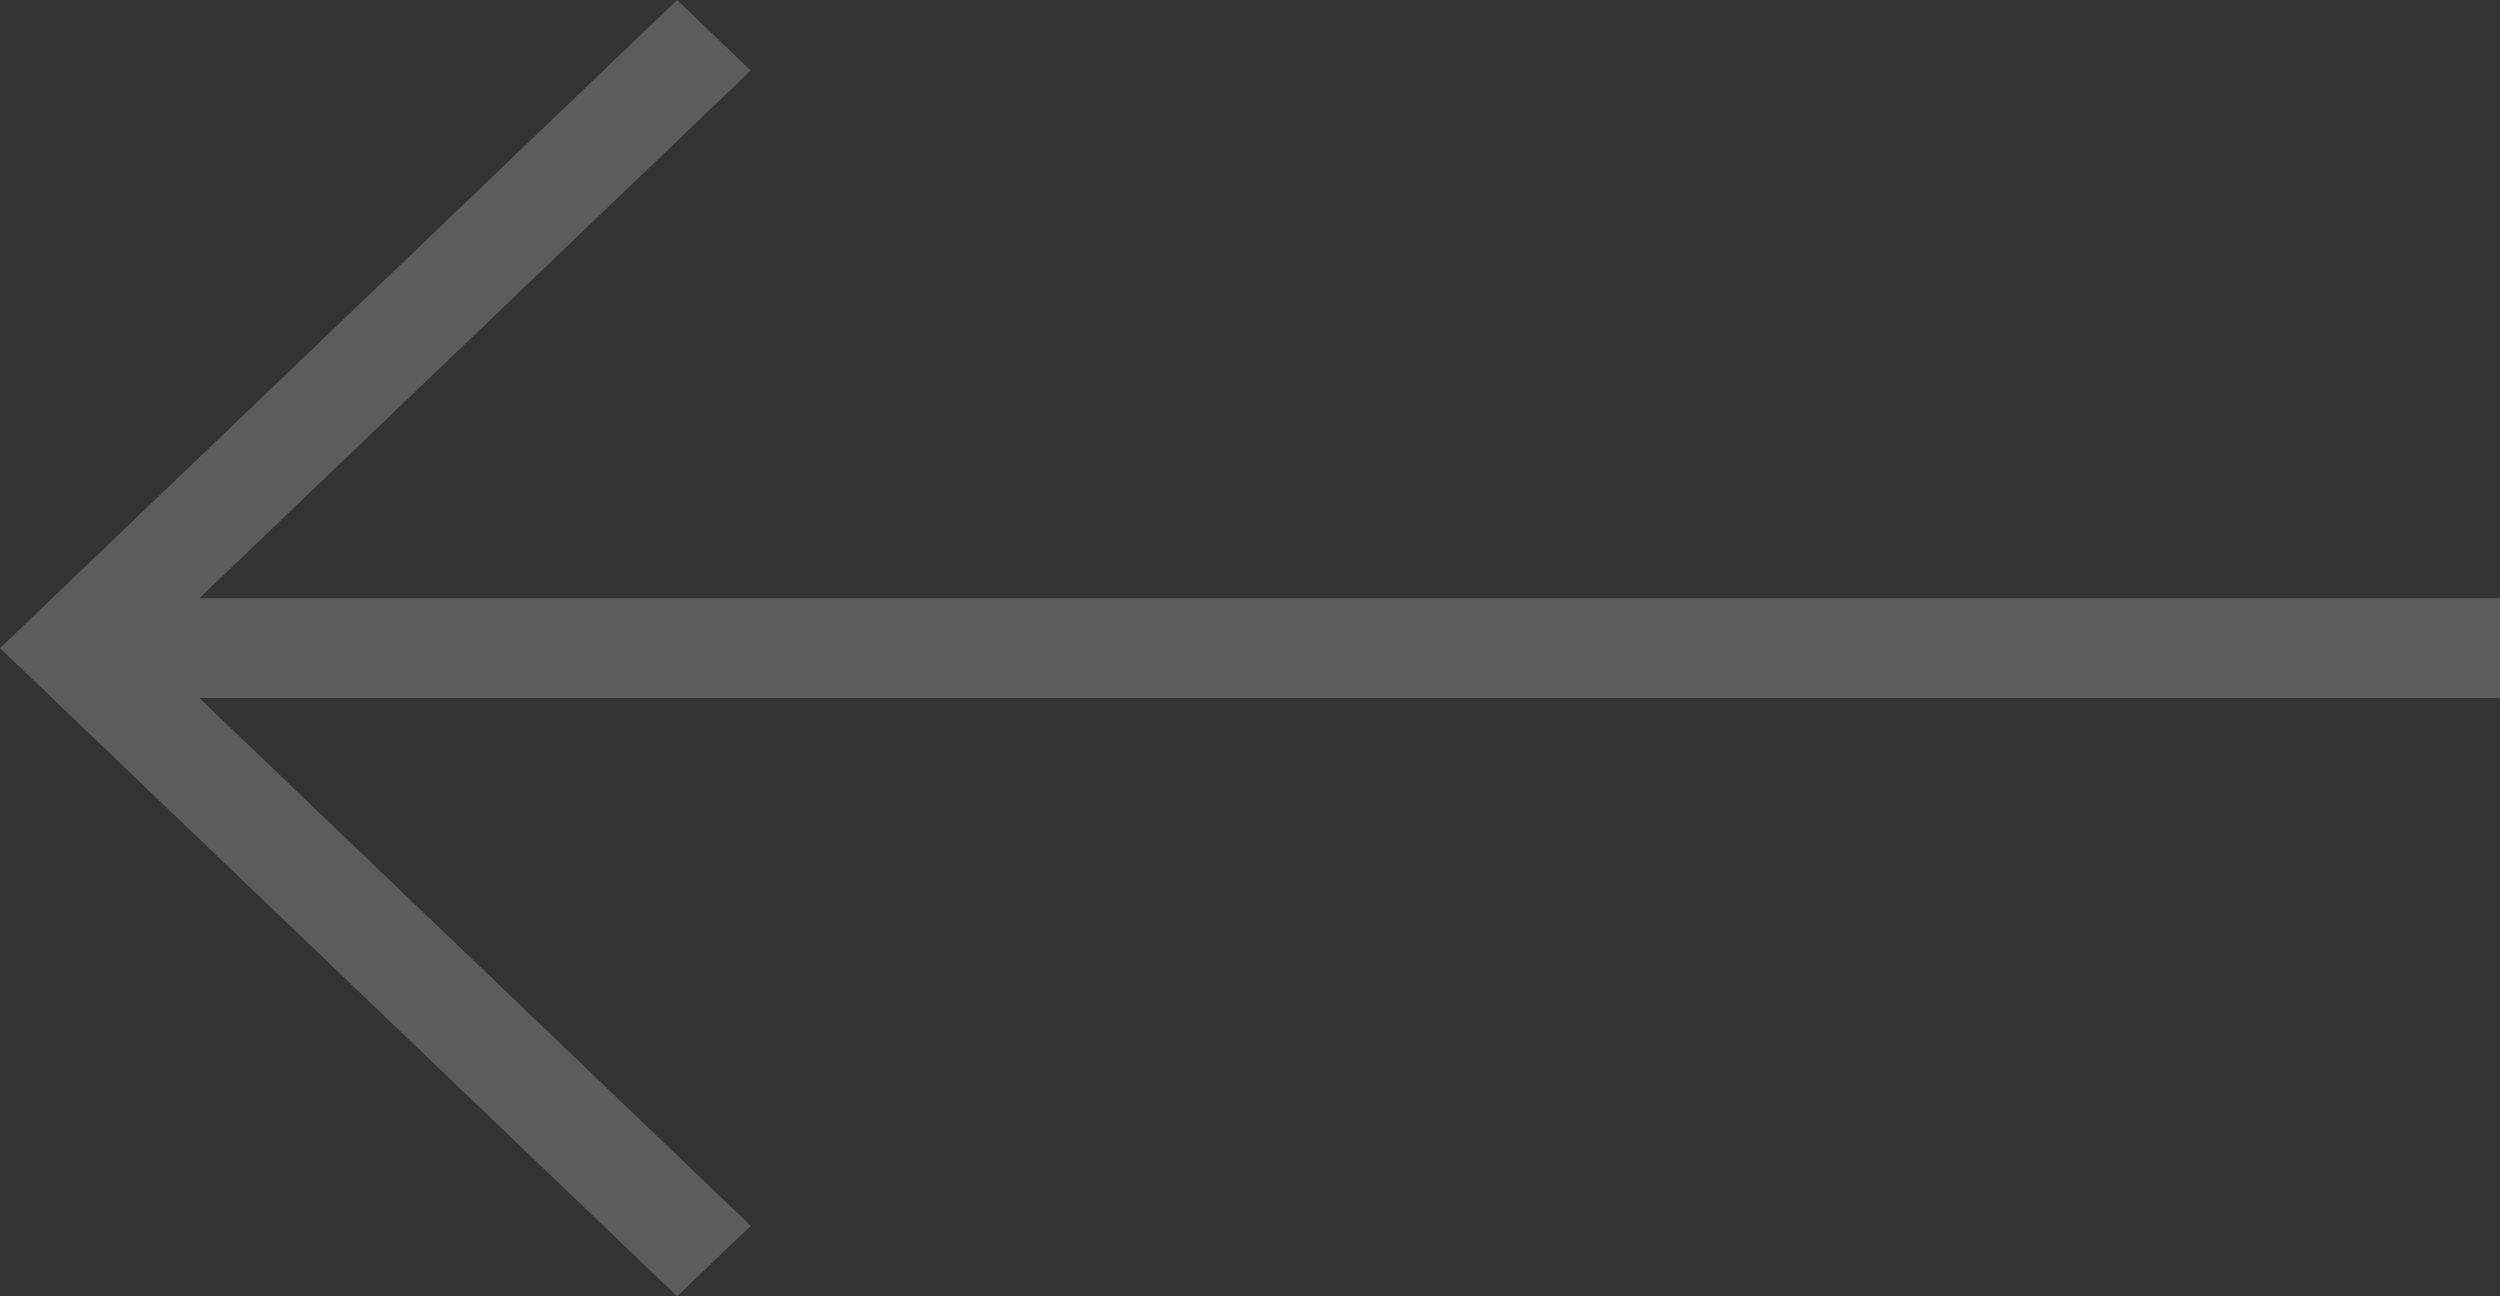 <svg width="54" height="28" viewBox="0 0 54 28" fill="none" xmlns="http://www.w3.org/2000/svg">
<rect x="0" y="0" width="54" height="28" fill="#333333" stroke="none"/>
<path d="M14.625 0L0 14L14.625 28L16.216 26.477L4.306 15.077H54V12.923H4.306L16.216 1.523L14.625 0Z" fill="white" fill-opacity="0.2"/>
</svg>
